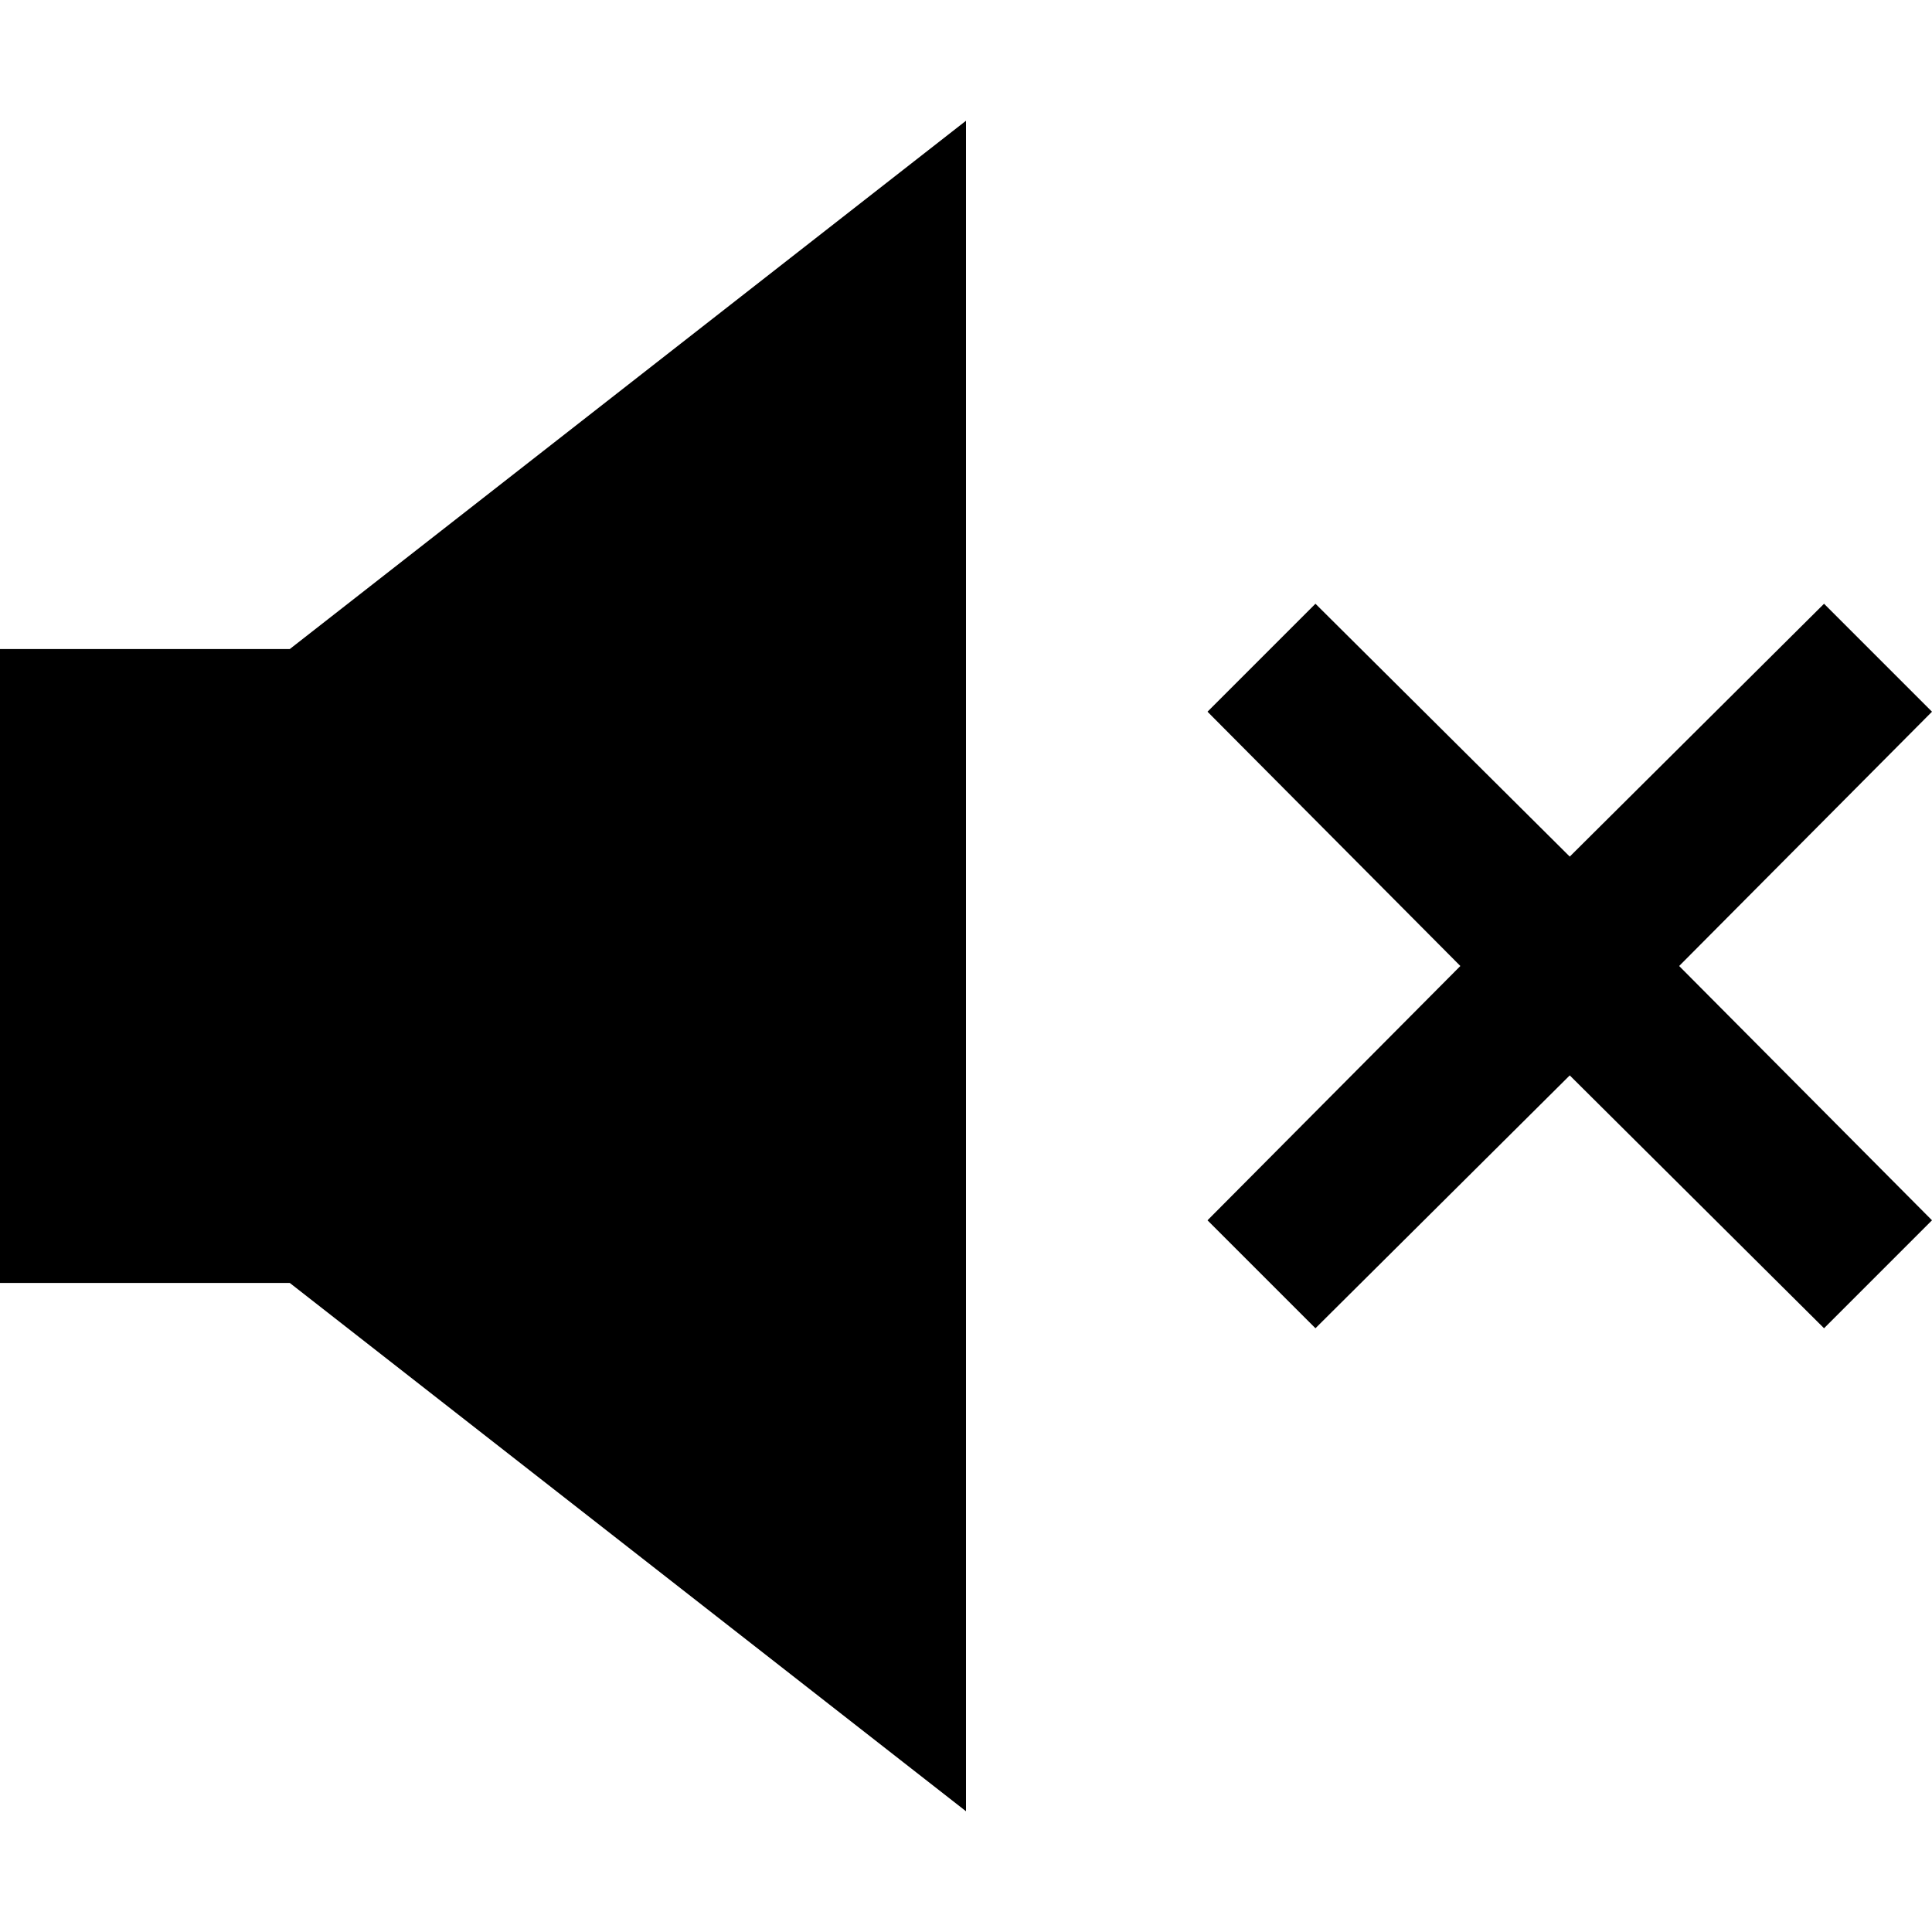 <svg width="16" height="16" viewBox="0 0 16 16" xmlns="http://www.w3.org/2000/svg">
<path d="M15.106 5L13 7.094L10.894 5L10 5.894L12.094 8L10 10.106L10.894 11L13 8.906L15.106 11L16 10.106L13.906 8L16 5.894L15.106 5Z" />
<path d="M8 15V1L2.4 5.375H0V10.625H2.4L8 15Z" />
</svg>
